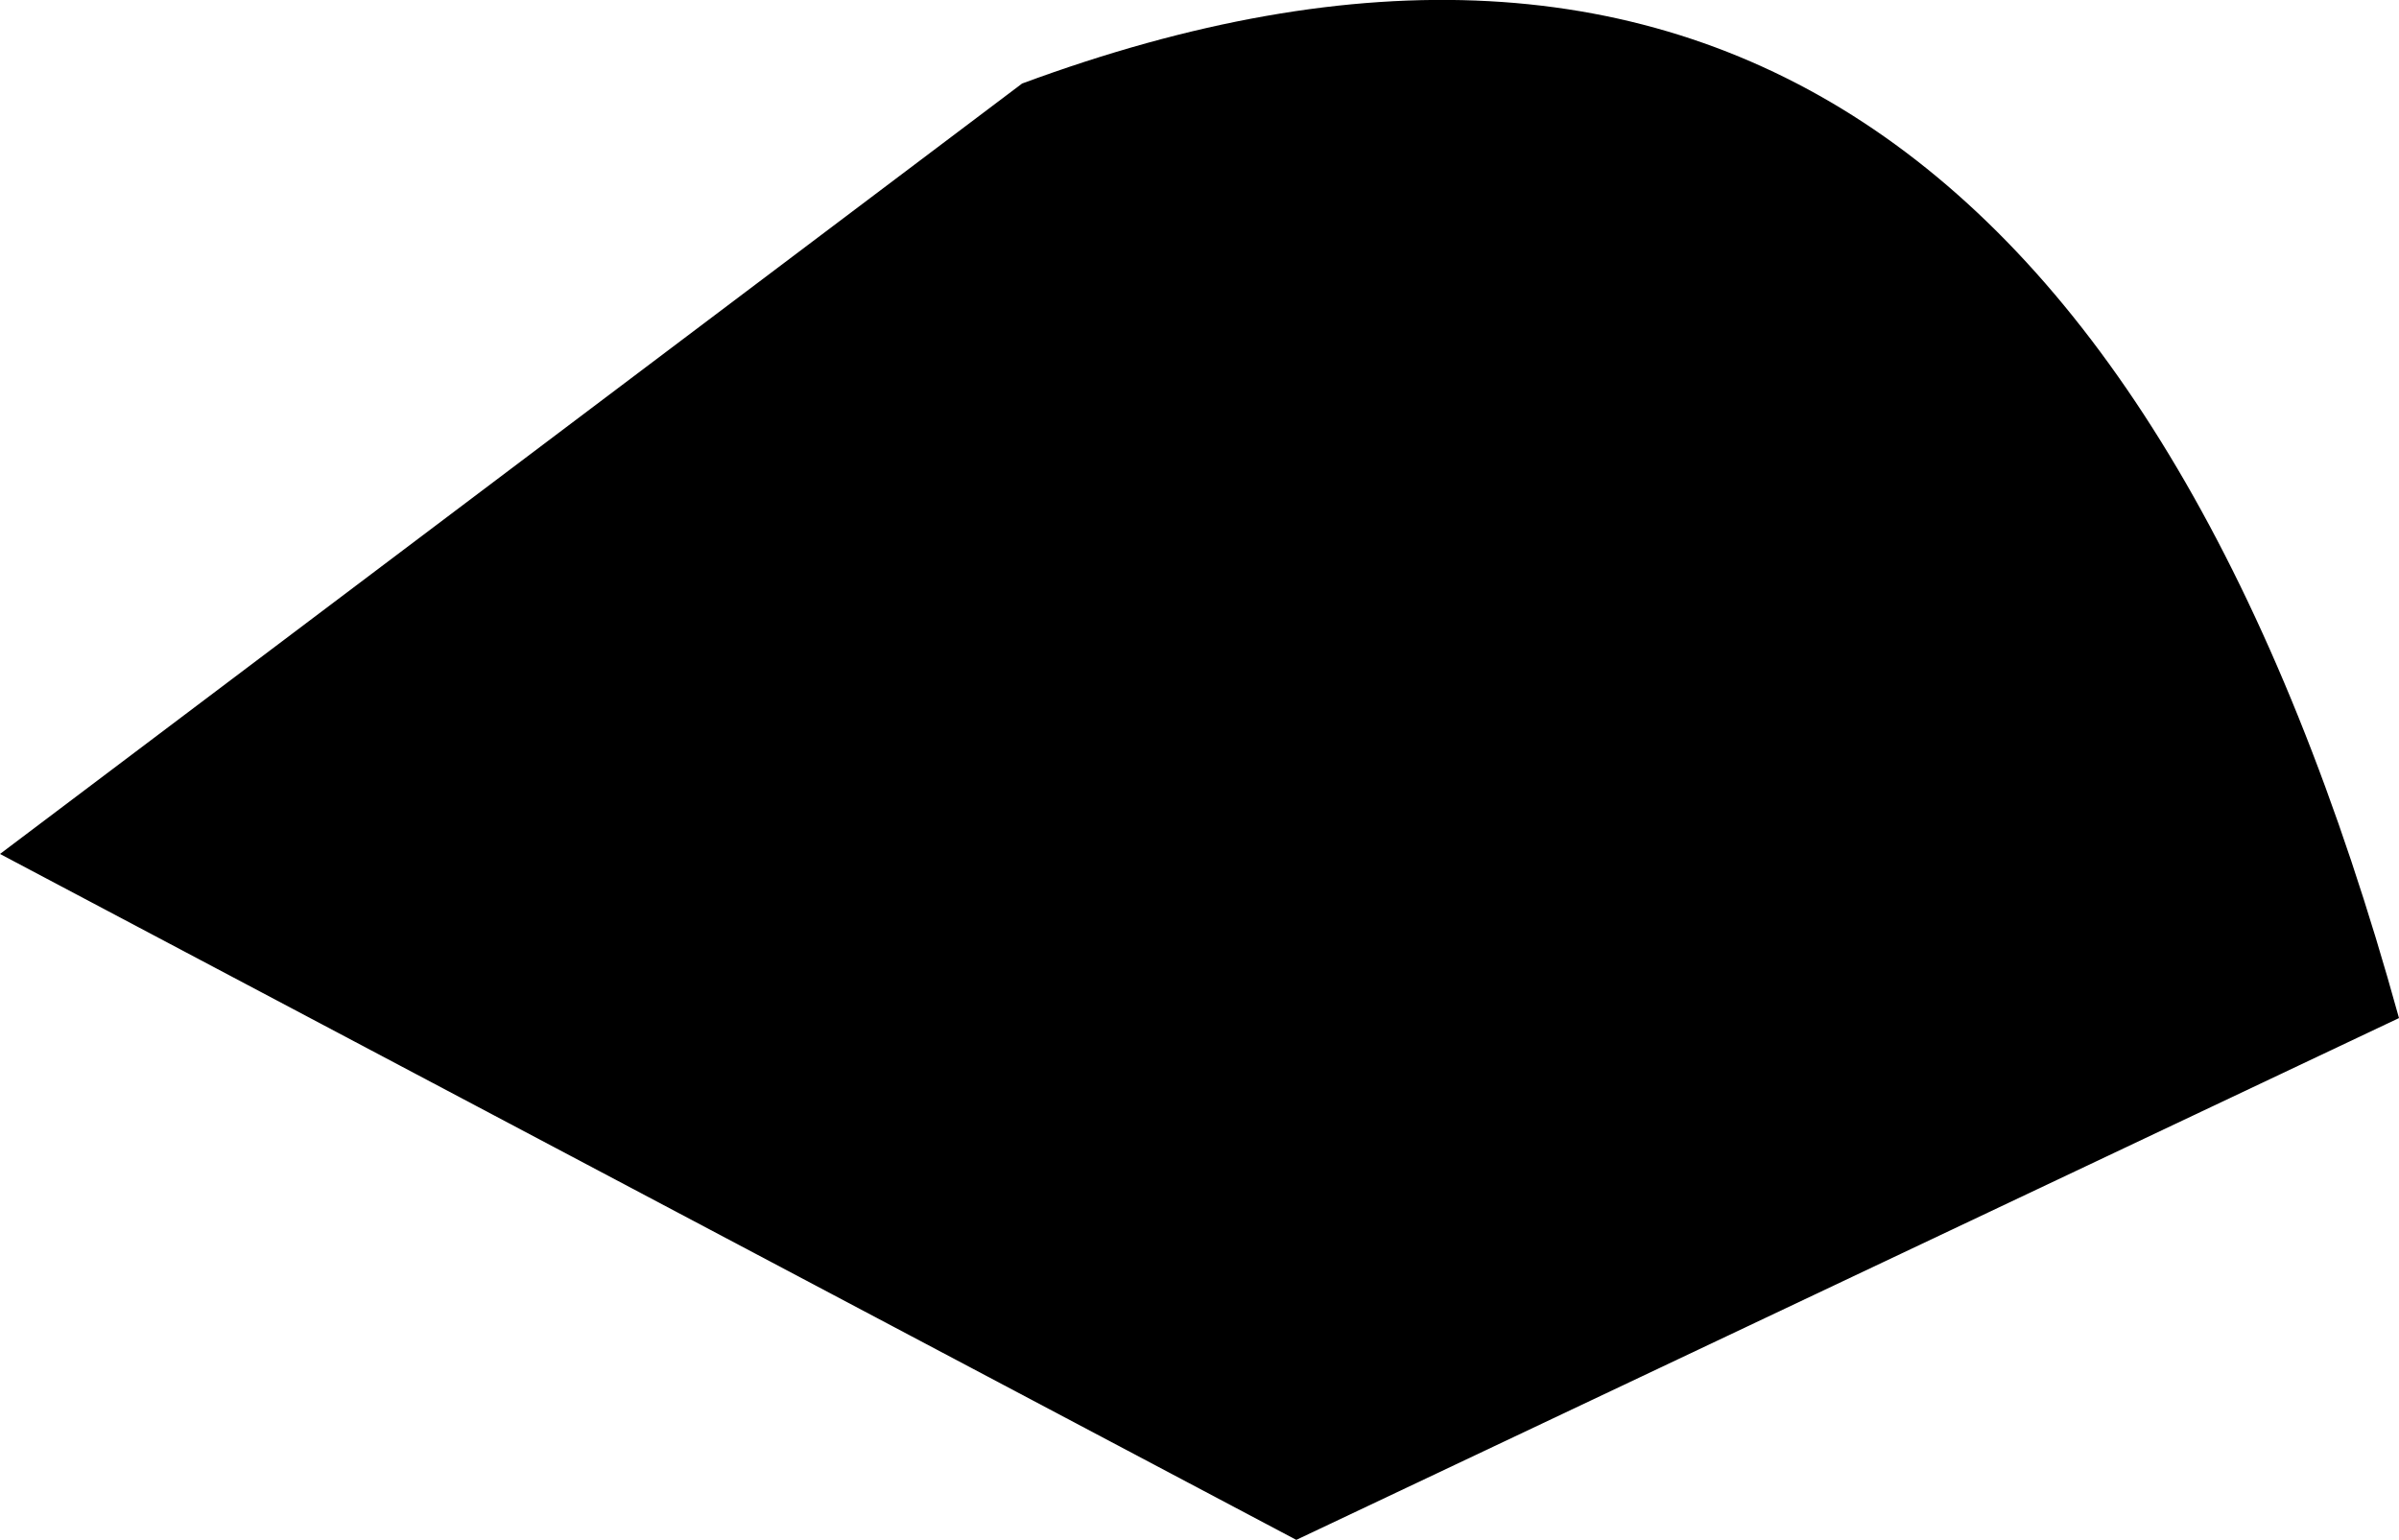 <?xml version="1.0" encoding="UTF-8" standalone="no"?>
<svg xmlns:xlink="http://www.w3.org/1999/xlink" height="78.35px" width="122.05px" xmlns="http://www.w3.org/2000/svg">
  <g transform="matrix(1.0, 0.0, 0.0, 1.0, 12.05, 5.8)">
    <path d="M110.0 46.0 L53.9 72.55 -12.05 37.65 39.95 -1.55 Q91.6 -20.65 110.0 46.0" fill="#000000" fill-rule="evenodd" stroke="none"/>
  </g>
</svg>
